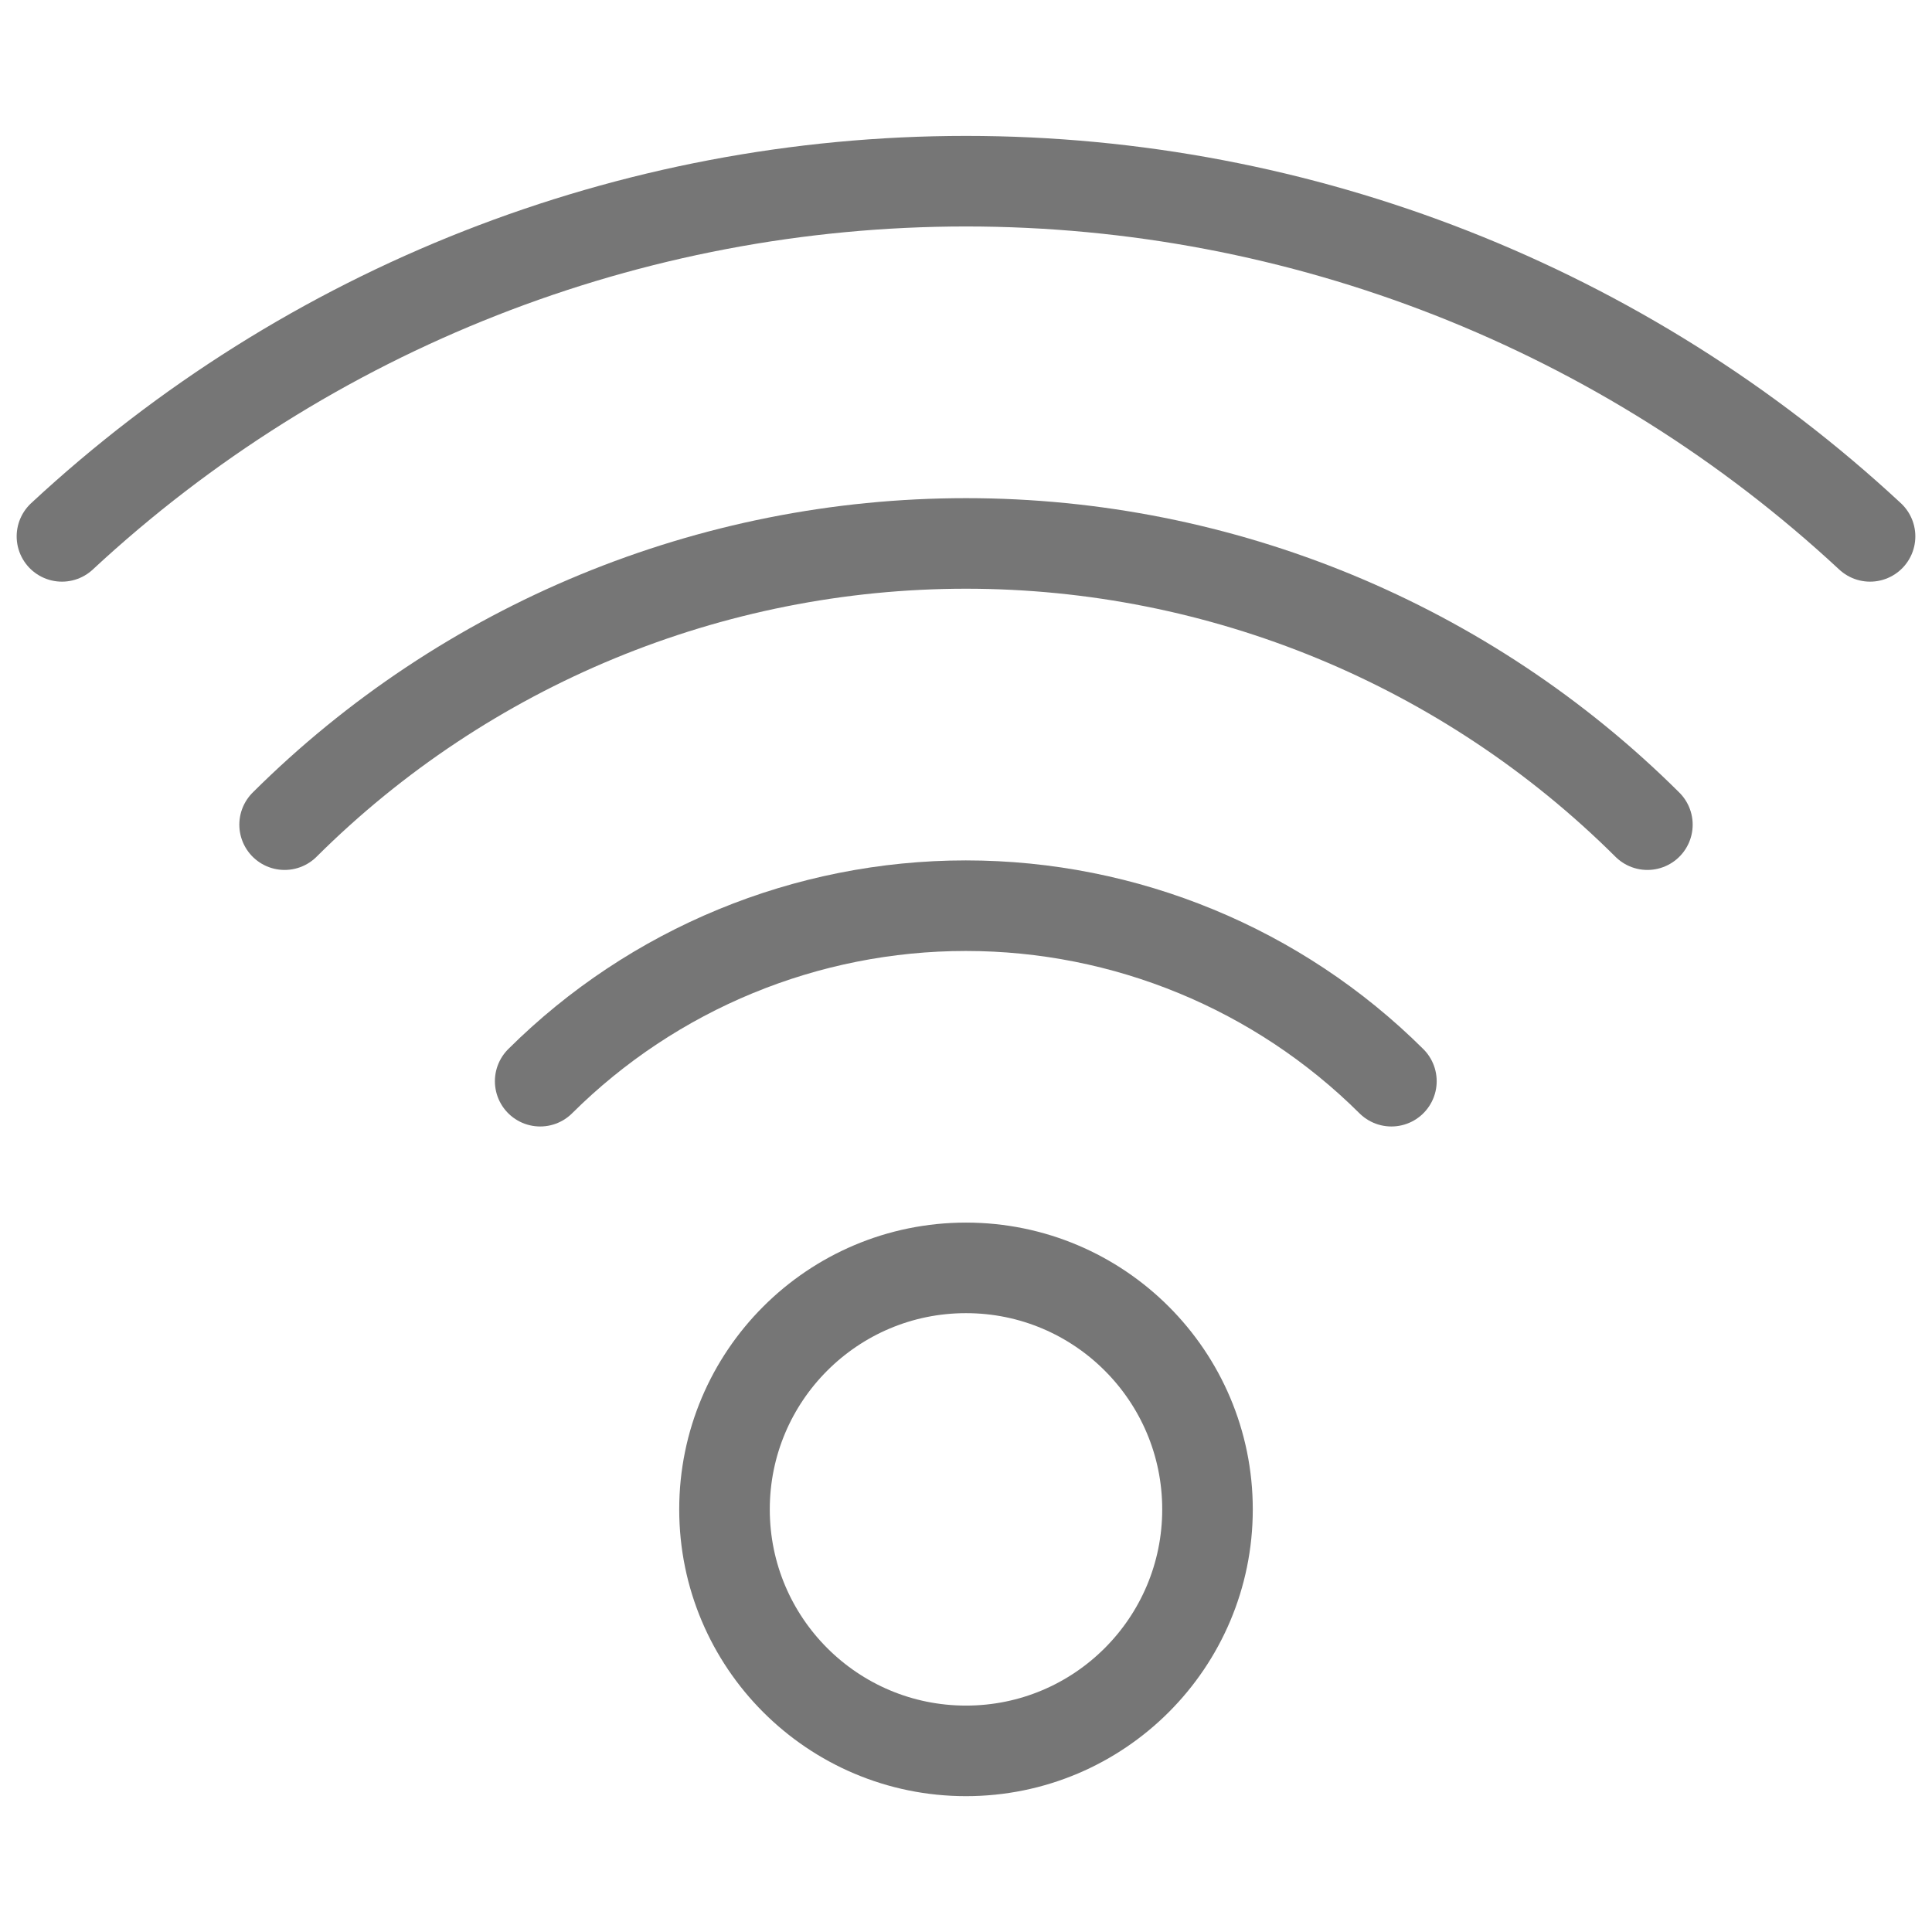 <svg width="32" height="32" viewBox="0 0 32 32" fill="none" xmlns="http://www.w3.org/2000/svg">
<path d="M16 29C18.209 29 20 27.209 20 25C20 22.791 18.209 21 16 21C13.791 21 12 22.791 12 25C12 27.209 13.791 29 16 29Z" stroke="#767676" stroke-width="1.5" stroke-linecap="round" stroke-linejoin="round"/>
<path d="M8.947 17.908C10.82 16.046 13.355 15.001 15.997 15.001C18.639 15.001 21.173 16.046 23.046 17.908" stroke="#767676" stroke-width="1.5" stroke-linecap="round" stroke-linejoin="round"/>
<path d="M4.714 13.659C7.712 10.676 11.769 9.001 16 9.001C20.23 9.001 24.288 10.676 27.286 13.659" stroke="#767676" stroke-width="1.5" stroke-linecap="round" stroke-linejoin="round"/>
<path d="M1.026 8.884C5.096 5.103 10.445 3.001 16 3.001C21.556 3.001 26.905 5.103 30.974 8.884" stroke="#767676" stroke-width="1.5" stroke-linecap="round" stroke-linejoin="round"/>
</svg>
